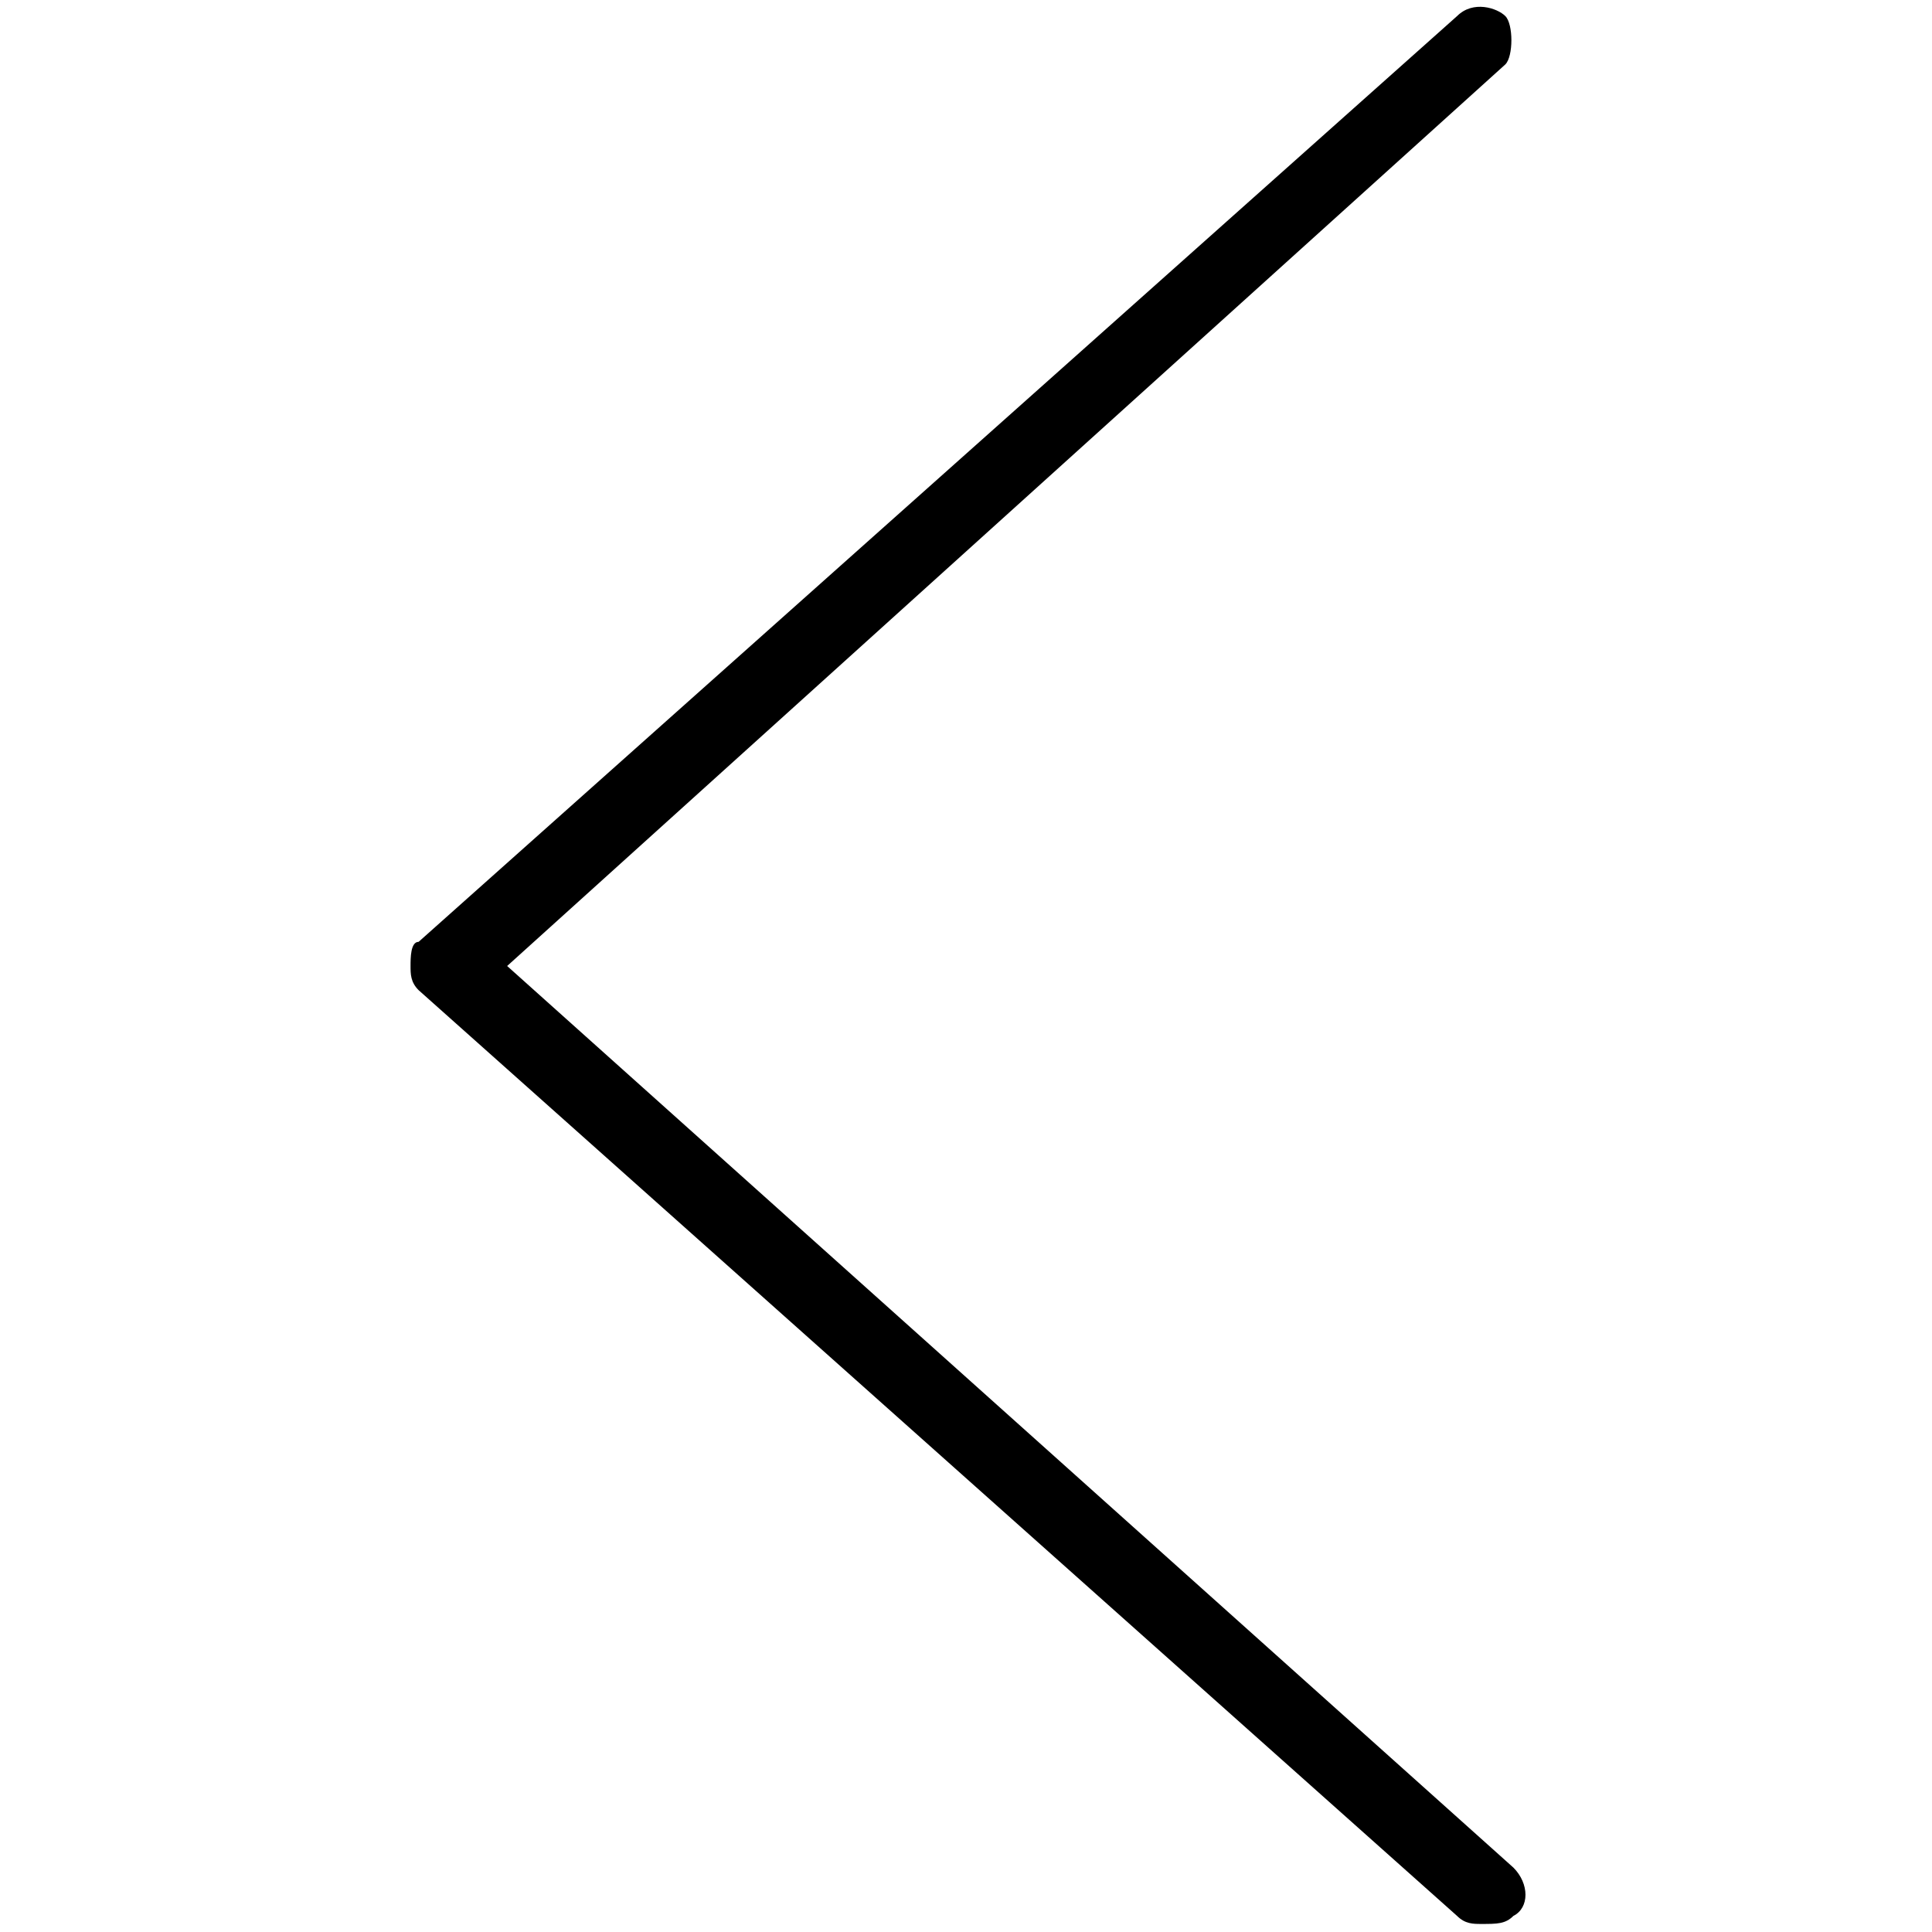 <svg xmlns="http://www.w3.org/2000/svg" viewBox="0 0 24 24" style="enable-background:new 0 0 24 24" xml:space="preserve"><path d="M18.4 23.9c-.1 0-.2 0-.3-.1L5.2 12.3c-.1-.1-.1-.2-.1-.3 0-.1 0-.3.1-.3L18.1.2c.2-.2.5-.1.6 0s.1.5 0 .6L6.3 12l12.5 11.2c.2.2.2.5 0 .6-.1.1-.2.1-.4.1z"/></svg>